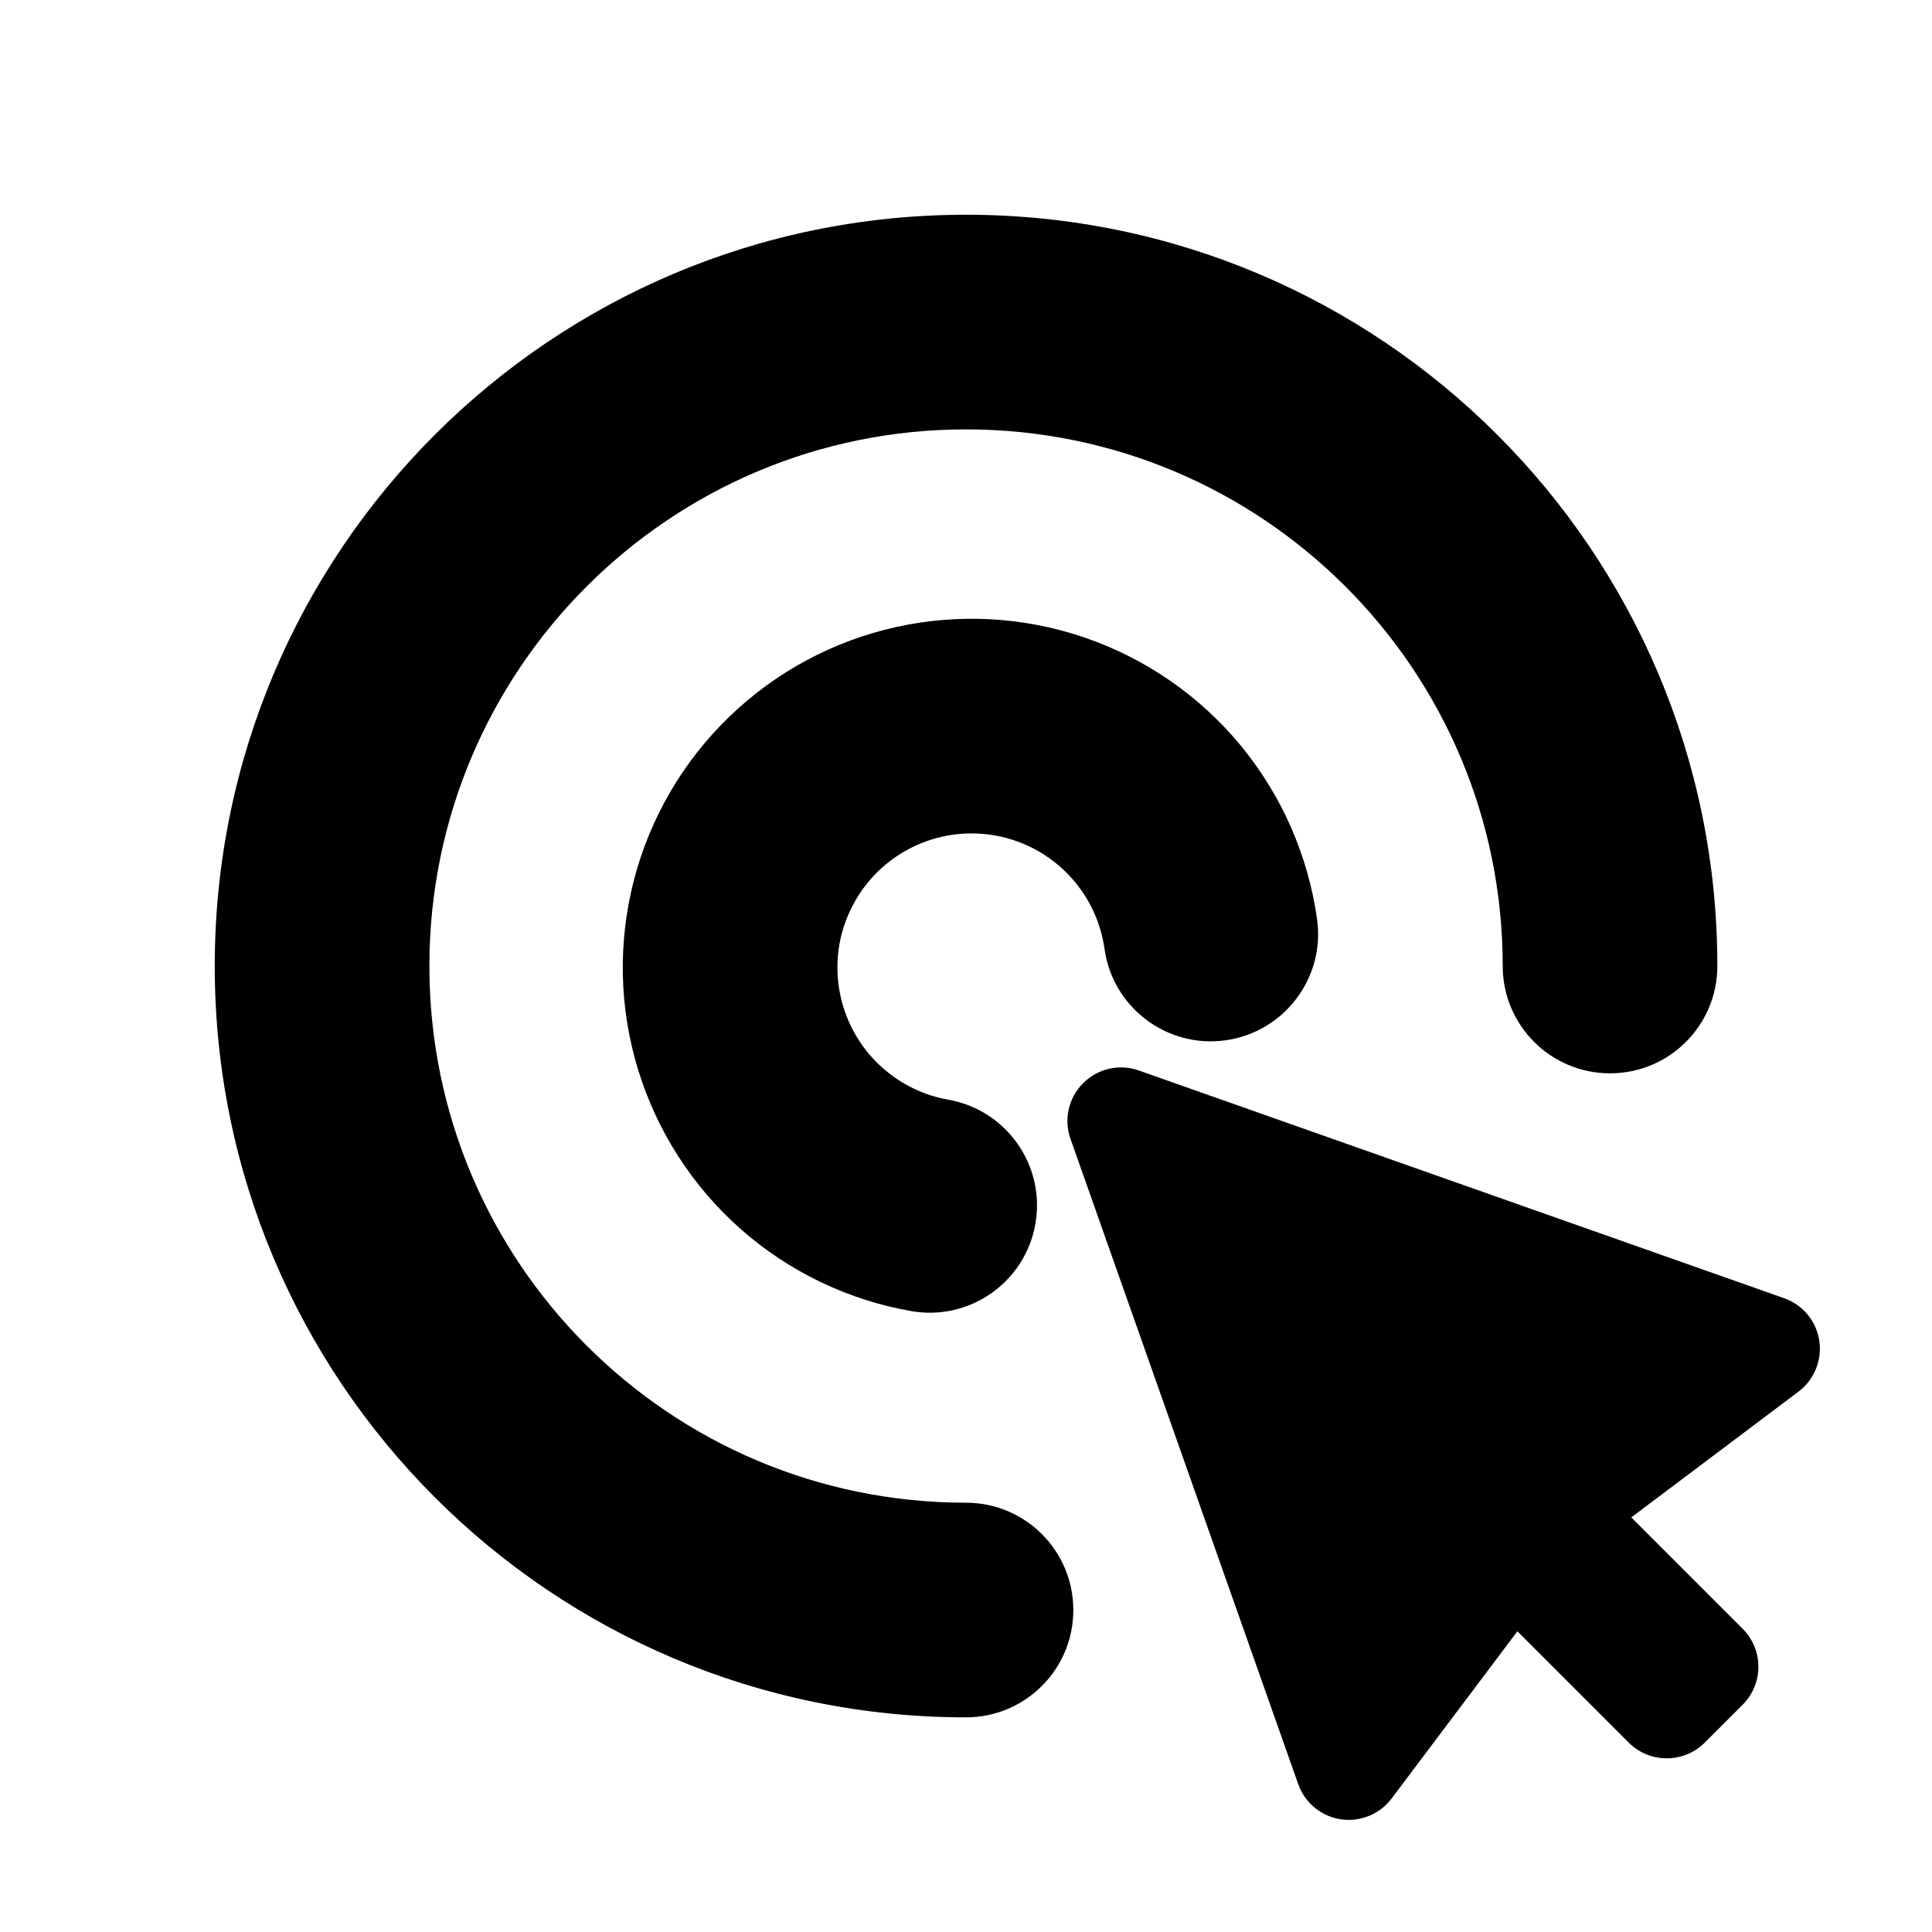 <svg viewBox="0 0 20 20" fill="none" xmlns="http://www.w3.org/2000/svg">
<path d="M4.445 10C4.445 6.932 6.932 4.445 10 4.445C13.069 4.445 15.556 6.932 15.556 10C15.556 10.614 16.053 11.111 16.667 11.111C17.281 11.111 17.778 10.614 17.778 10C17.778 5.705 14.296 2.223 10 2.223C5.705 2.223 2.223 5.705 2.223 10C2.223 14.296 5.705 17.778 10 17.778C10.614 17.778 11.111 17.281 11.111 16.667C11.111 16.053 10.614 15.556 10 15.556C6.932 15.556 4.445 13.069 4.445 10Z" fill="currentColor"/>
<path d="M11.434 9.823C11.519 10.431 12.081 10.854 12.688 10.769C13.296 10.683 13.72 10.121 13.634 9.514C13.541 8.854 13.268 8.233 12.845 7.719C12.421 7.205 11.864 6.819 11.234 6.602C10.604 6.385 9.927 6.347 9.277 6.491C8.626 6.635 8.029 6.956 7.55 7.419C7.071 7.881 6.729 8.467 6.562 9.112C6.395 9.757 6.41 10.435 6.605 11.072C6.8 11.709 7.167 12.28 7.665 12.721C8.164 13.162 8.775 13.457 9.431 13.572C10.035 13.679 10.612 13.275 10.718 12.671C10.825 12.067 10.421 11.491 9.817 11.384C9.565 11.34 9.33 11.226 9.138 11.056C8.946 10.887 8.805 10.667 8.73 10.422C8.655 10.177 8.649 9.916 8.713 9.668C8.778 9.421 8.909 9.195 9.093 9.017C9.278 8.839 9.507 8.716 9.758 8.66C10.008 8.605 10.268 8.62 10.51 8.703C10.752 8.786 10.967 8.935 11.13 9.133C11.293 9.33 11.398 9.569 11.434 9.823Z" fill="currentColor"/>
<path d="M11.79 11.082C11.589 11.01 11.364 11.061 11.213 11.213C11.061 11.364 11.01 11.589 11.082 11.79L13.439 18.469C13.507 18.662 13.676 18.802 13.878 18.833C14.08 18.864 14.283 18.781 14.406 18.618L15.708 16.887L16.861 18.04C17.078 18.256 17.43 18.256 17.647 18.04L18.04 17.647C18.257 17.43 18.257 17.078 18.04 16.861L16.887 15.708L18.618 14.406C18.781 14.283 18.864 14.08 18.833 13.878C18.802 13.675 18.662 13.507 18.469 13.439L11.79 11.082Z" fill="currentColor"/>
</svg>
